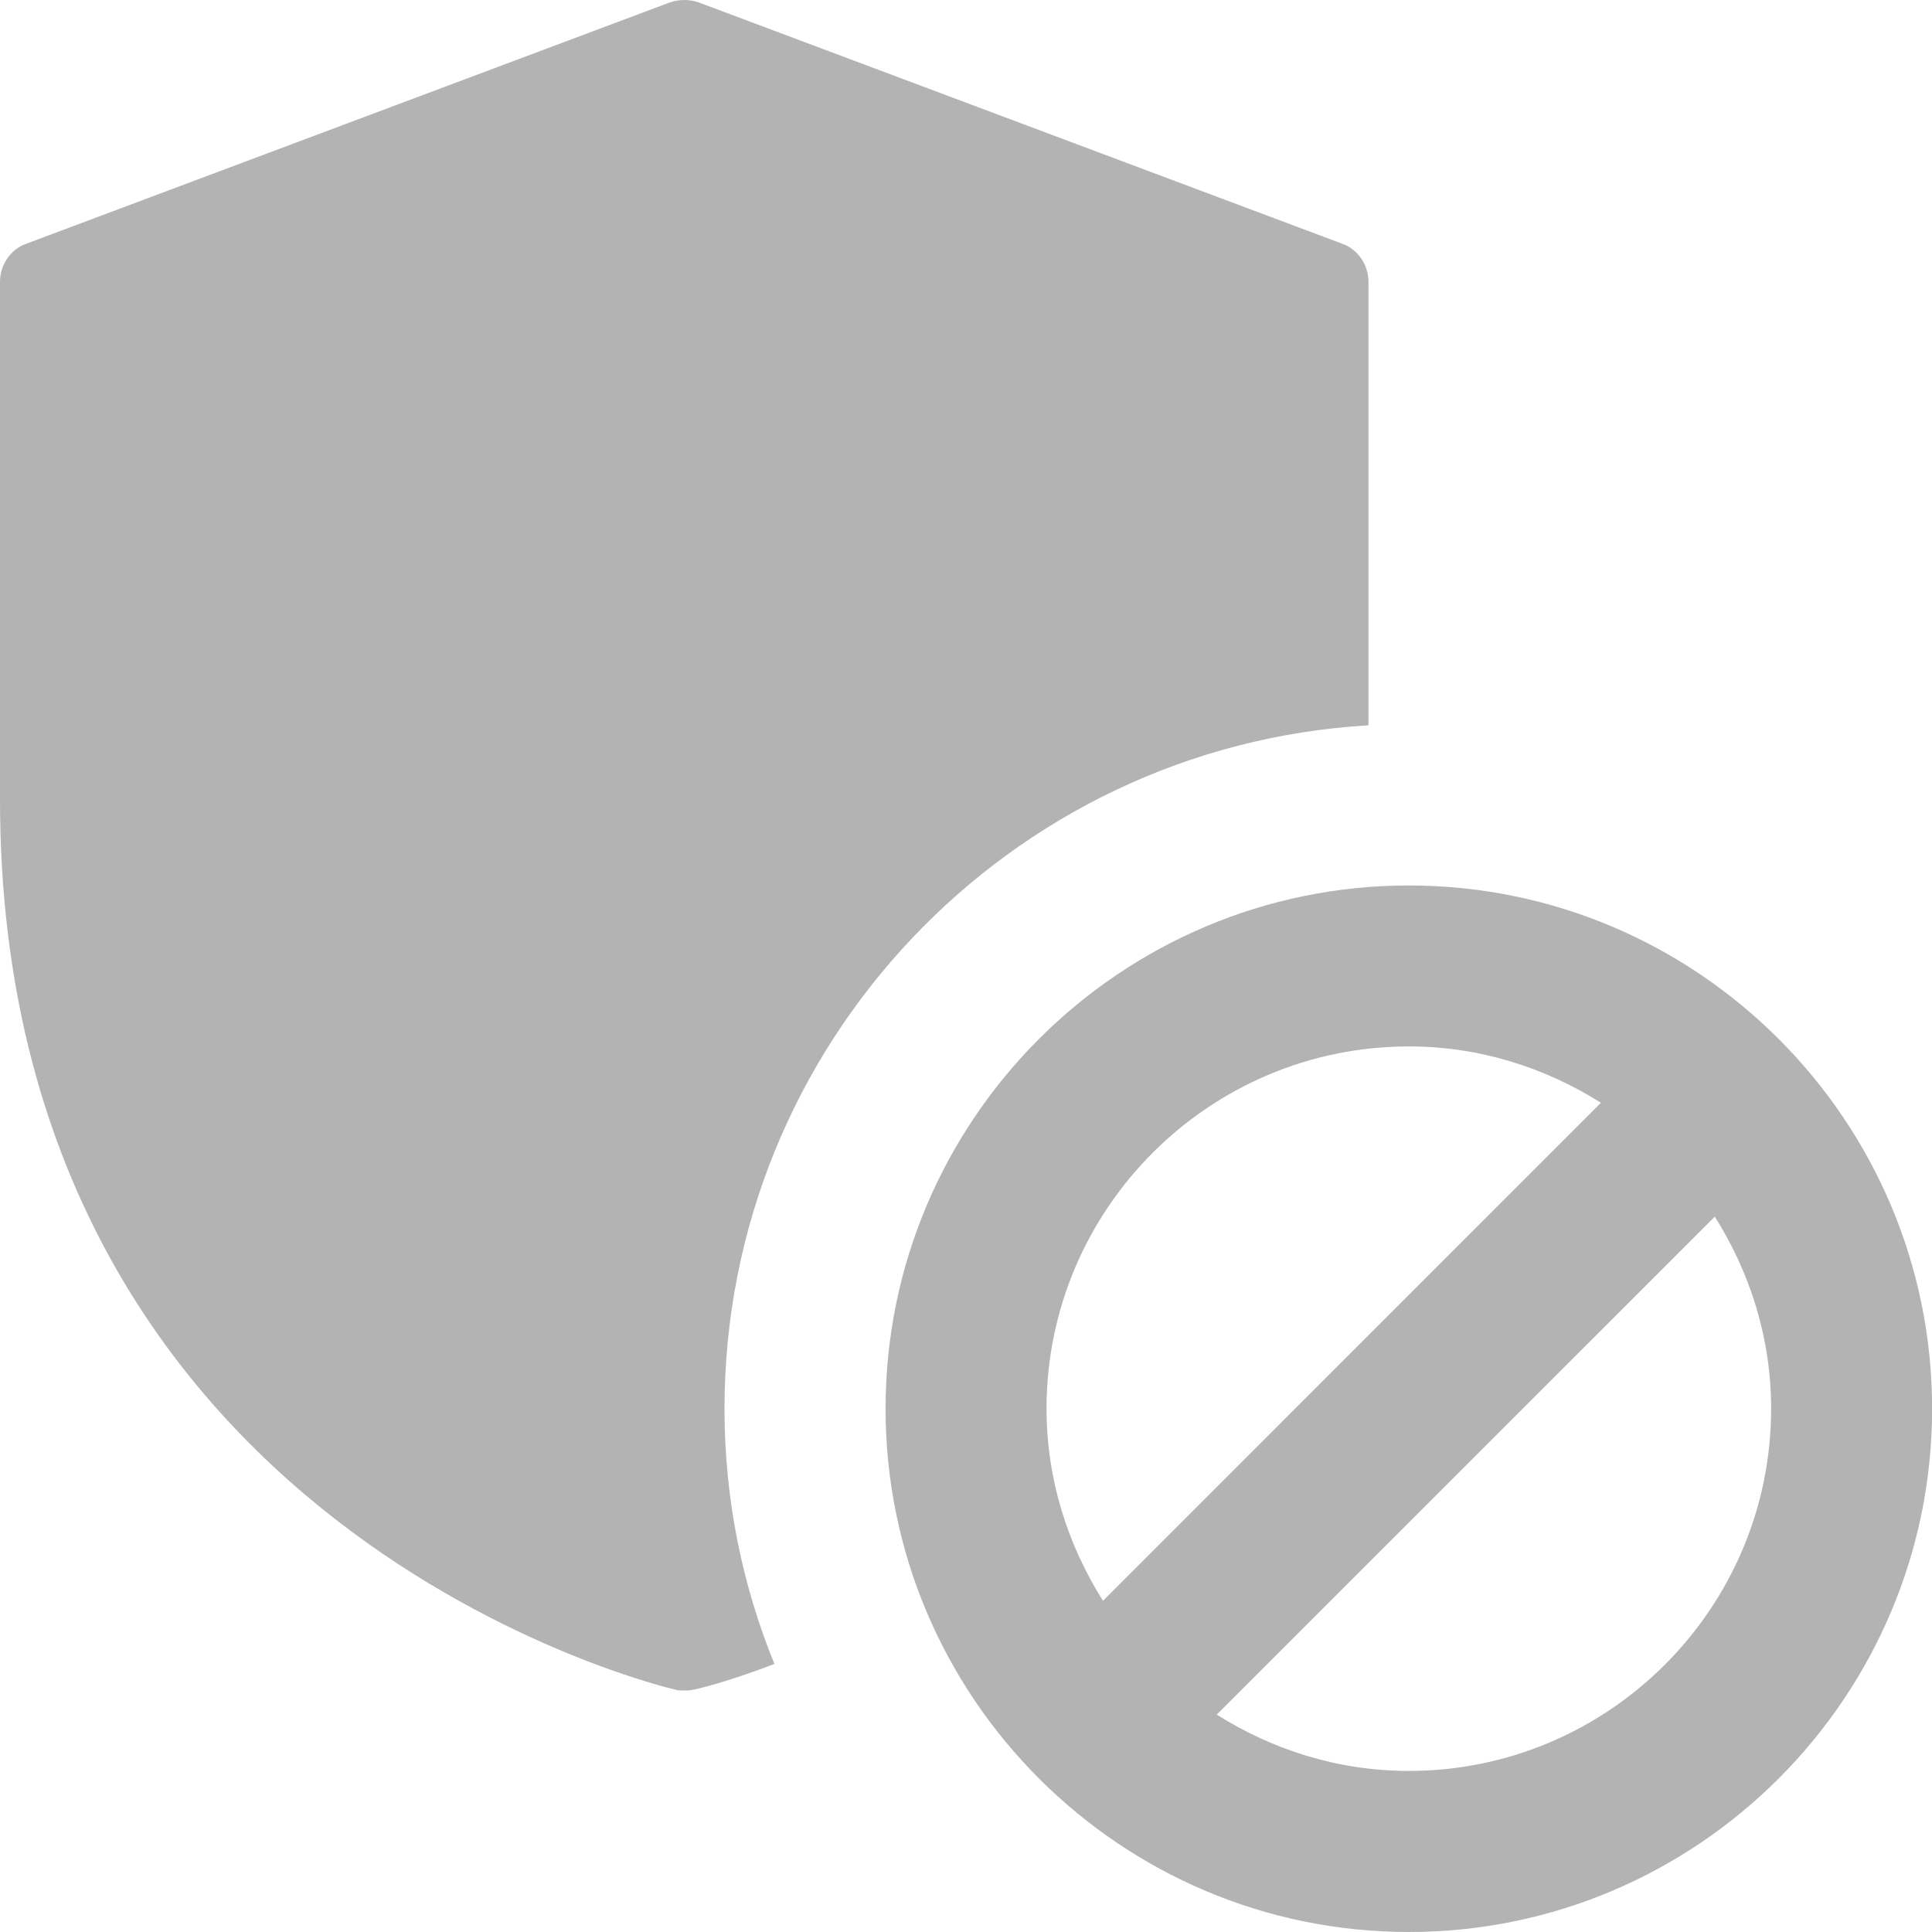 <svg width="19" height="19" viewBox="0 0 19 19" fill="none" xmlns="http://www.w3.org/2000/svg">
<g clip-path="url(#clip0)">
<path d="M13.205 2.399L6.872 0.024C6.777 -0.008 6.682 -0.008 6.587 0.024L0.253 2.399C0.103 2.454 0 2.605 0 2.771V7.861C0 15.081 6.579 16.601 6.642 16.617C6.674 16.625 6.697 16.625 6.729 16.625C6.761 16.625 6.785 16.625 6.816 16.617C6.832 16.617 7.141 16.546 7.616 16.364C7.299 15.588 7.125 14.741 7.125 13.854C7.125 10.276 9.928 7.339 13.458 7.133V2.771C13.458 2.605 13.355 2.454 13.205 2.399Z" fill="#B3B3B3"/>
<path d="M13.855 8.708C11.018 8.708 8.709 11.017 8.709 13.854C8.709 16.691 11.018 19 13.855 19C16.692 19 19.001 16.691 19.001 13.854C19.001 11.017 16.692 8.708 13.855 8.708ZM13.855 10.291C14.551 10.291 15.195 10.499 15.744 10.845L10.847 15.743C10.501 15.193 10.292 14.549 10.292 13.854C10.292 11.89 11.891 10.291 13.855 10.291ZM13.855 17.416C13.159 17.416 12.514 17.208 11.966 16.862L16.864 11.965C17.21 12.514 17.418 13.158 17.418 13.854C17.417 15.818 15.819 17.416 13.855 17.416Z" fill="#B3B3B3"/>
</g>
<defs>
<clipPath id="clip0">
<rect width="19" height="19" fill="white"/>
</clipPath>
</defs>
</svg>
